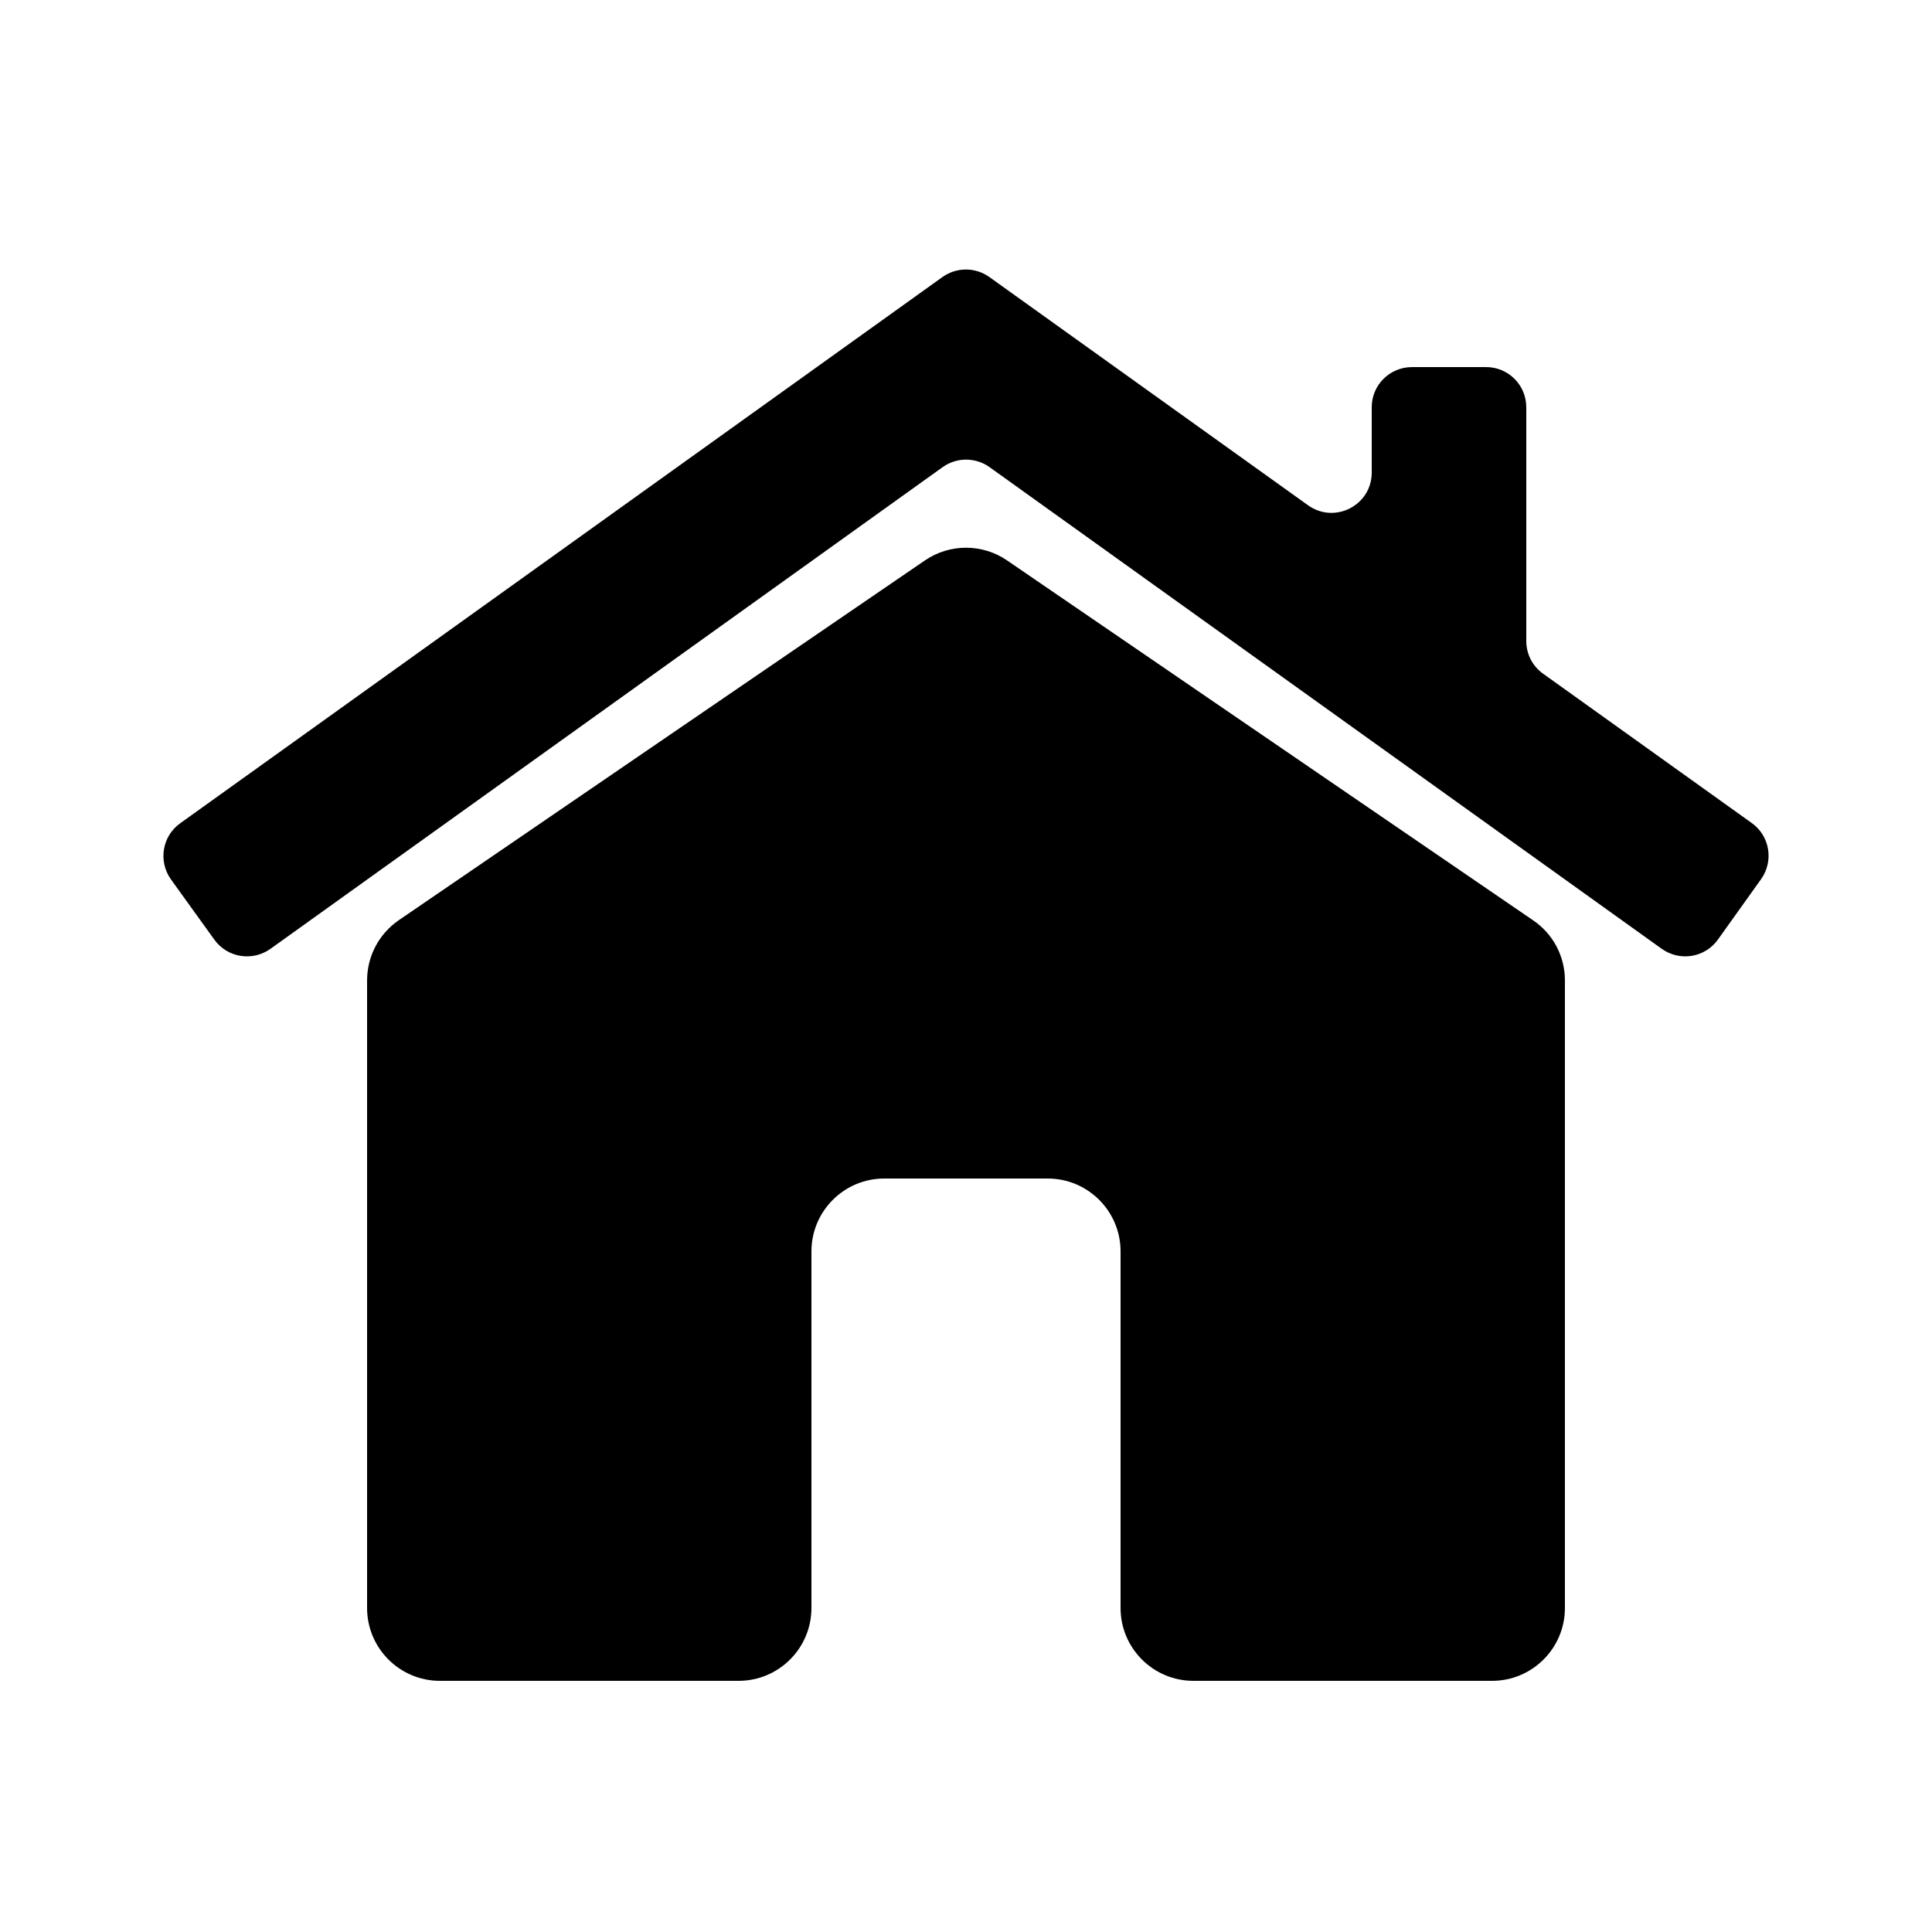 <svg height='100px' width='100px'  fill="#000000" xmlns="http://www.w3.org/2000/svg" xmlns:xlink="http://www.w3.org/1999/xlink" version="1.1" x="0px" y="0px" viewBox="0 0 100 100" style="enable-background:new 0 0 100 100;" xml:space="preserve"><g><path d="M11.09,48.63c0.67,0.94,1.97,1.15,2.91,0.48l34.79-24.93c0.73-0.52,1.7-0.52,2.43,0l34.79,24.93   c0.94,0.67,2.24,0.46,2.91-0.48l2.23-3.12c0.67-0.94,0.46-2.24-0.48-2.91l-10.8-7.73C79.32,34.48,79,33.85,79,33.18v-12.1   c0-1.15-0.93-2.08-2.08-2.08h-3.83C71.93,19,71,19.93,71,21.08v3.38c0,1.7-1.92,2.68-3.3,1.69L51.21,14.34   c-0.73-0.52-1.7-0.52-2.43,0L9.33,42.61c-0.94,0.67-1.15,1.97-0.48,2.91L11.09,48.63z"></path><path d="M81,83.23V50.75c0-1.25-0.61-2.41-1.64-3.11L52.13,29.01c-1.28-0.88-2.98-0.88-4.26,0L20.64,47.63   C19.61,48.34,19,49.5,19,50.75v32.48c0,2.08,1.69,3.77,3.77,3.77h15.46c2.08,0,3.77-1.69,3.77-3.77V82V68v-3.23   c0-2.08,1.69-3.77,3.77-3.77h8.46c2.08,0,3.77,1.69,3.77,3.77V68v14v1.23c0,2.08,1.69,3.77,3.77,3.77h15.46   C79.31,87,81,85.31,81,83.23z"></path></g></svg>